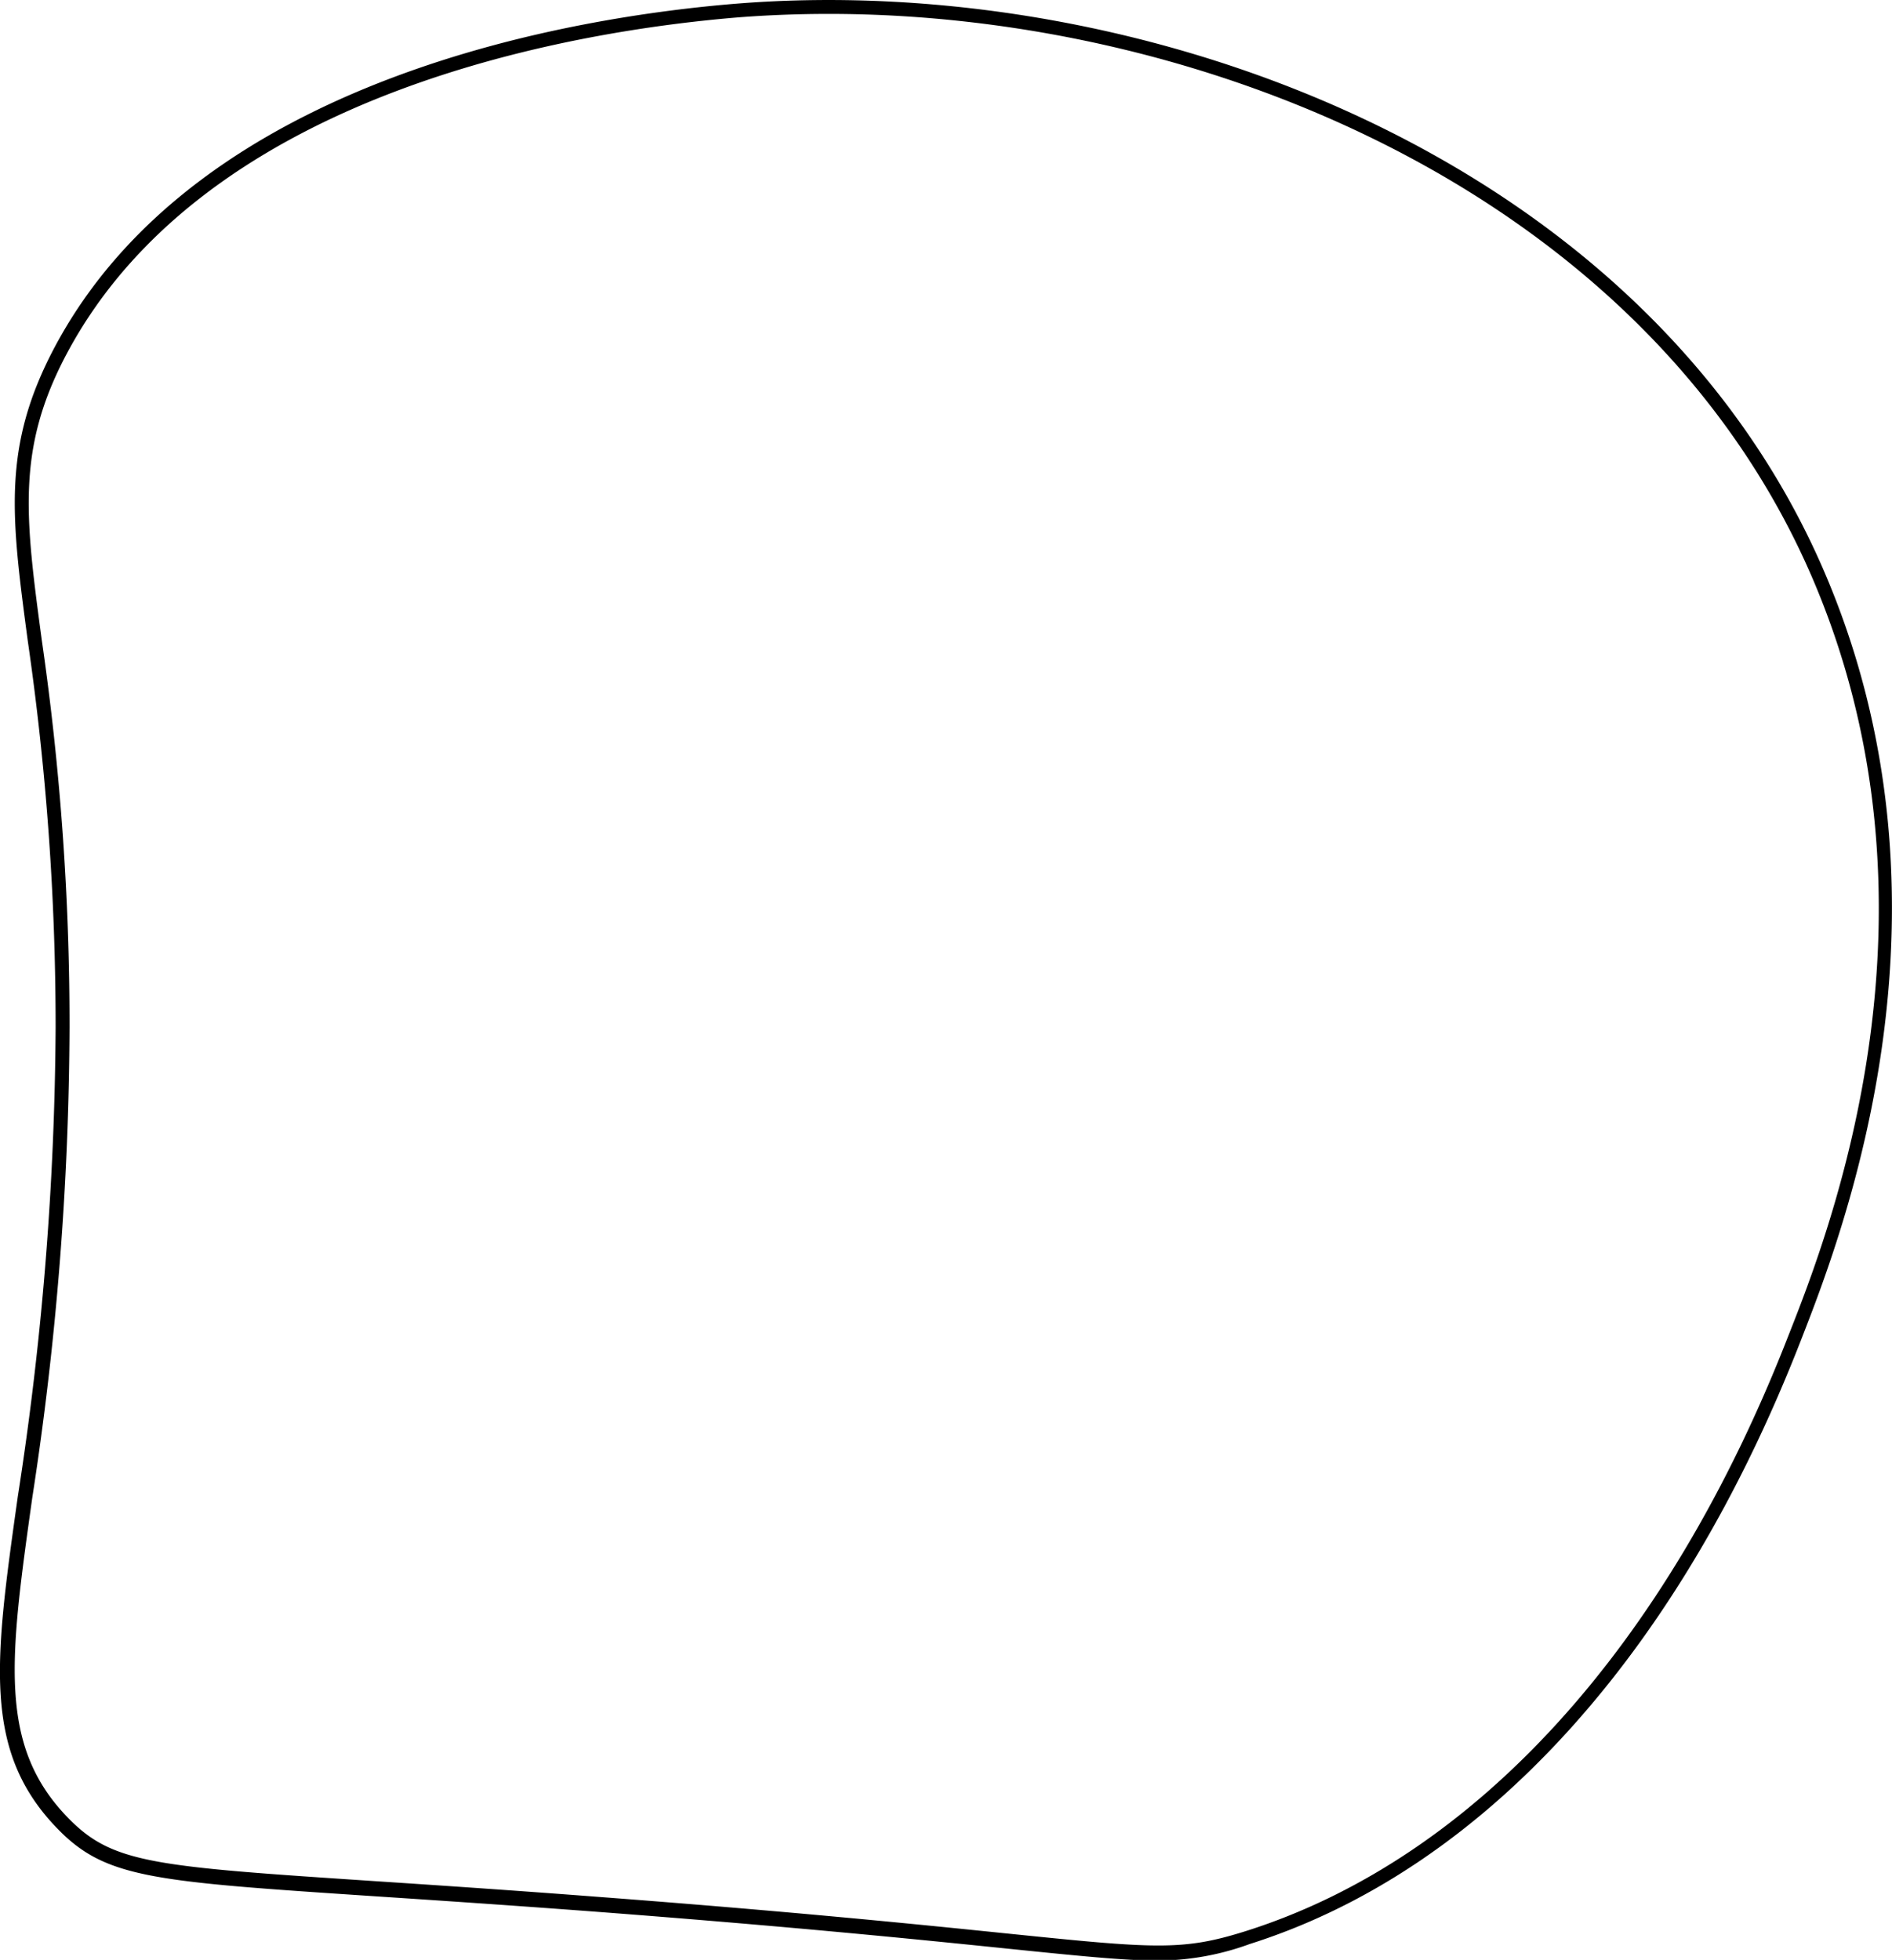 <svg xmlns="http://www.w3.org/2000/svg" viewBox="0 0 136.06 140.95"><title>earR2outline</title><g id="Layer_2" data-name="Layer 2"><g id="Layer_1-2" data-name="Layer 1"><path d="M83.3,141c-2.46,0-5.68-.33-11.15-.89-6.05-.62-15.2-1.55-29.24-2.62-6.37-.48-11.64-.83-15.87-1.11-16.1-1.07-19.45-1.29-22.93-4.89-5.4-5.58-4.49-12.07-2.83-23.86A226.7,226.7,0,0,0,4,73.89,193.24,193.24,0,0,0,2,46.11c-1.2-9-1.86-14,1.94-21.16C14.36,5.4,41.71,1.17,53,.26,82.06-2.06,118.25,11.19,131.14,41c10.5,24.31,1.37,47.7-1.63,55.39-8.84,22.7-22.91,38.12-39.64,43.42A19.37,19.37,0,0,1,83.3,141ZM59.61,1q-3.31,0-6.53.25C42,2.16,15,6.31,4.81,25.42,1.17,32.26,1.81,37.13,3,46A193.11,193.11,0,0,1,5,73.89a226.8,226.8,0,0,1-2.68,33.83c-1.61,11.48-2.5,17.8,2.56,23,3.21,3.31,6.12,3.51,22.28,4.58,4.23.28,9.5.63,15.88,1.12,14,1.06,23.21,2,29.26,2.62,10.77,1.1,12.71,1.29,17.32-.17,16.43-5.21,30.28-20.42,39-42.84h0c3-7.59,12-30.69,1.64-54.63C118.47,14.22,87,1,59.61,1Z"/></g></g></svg>